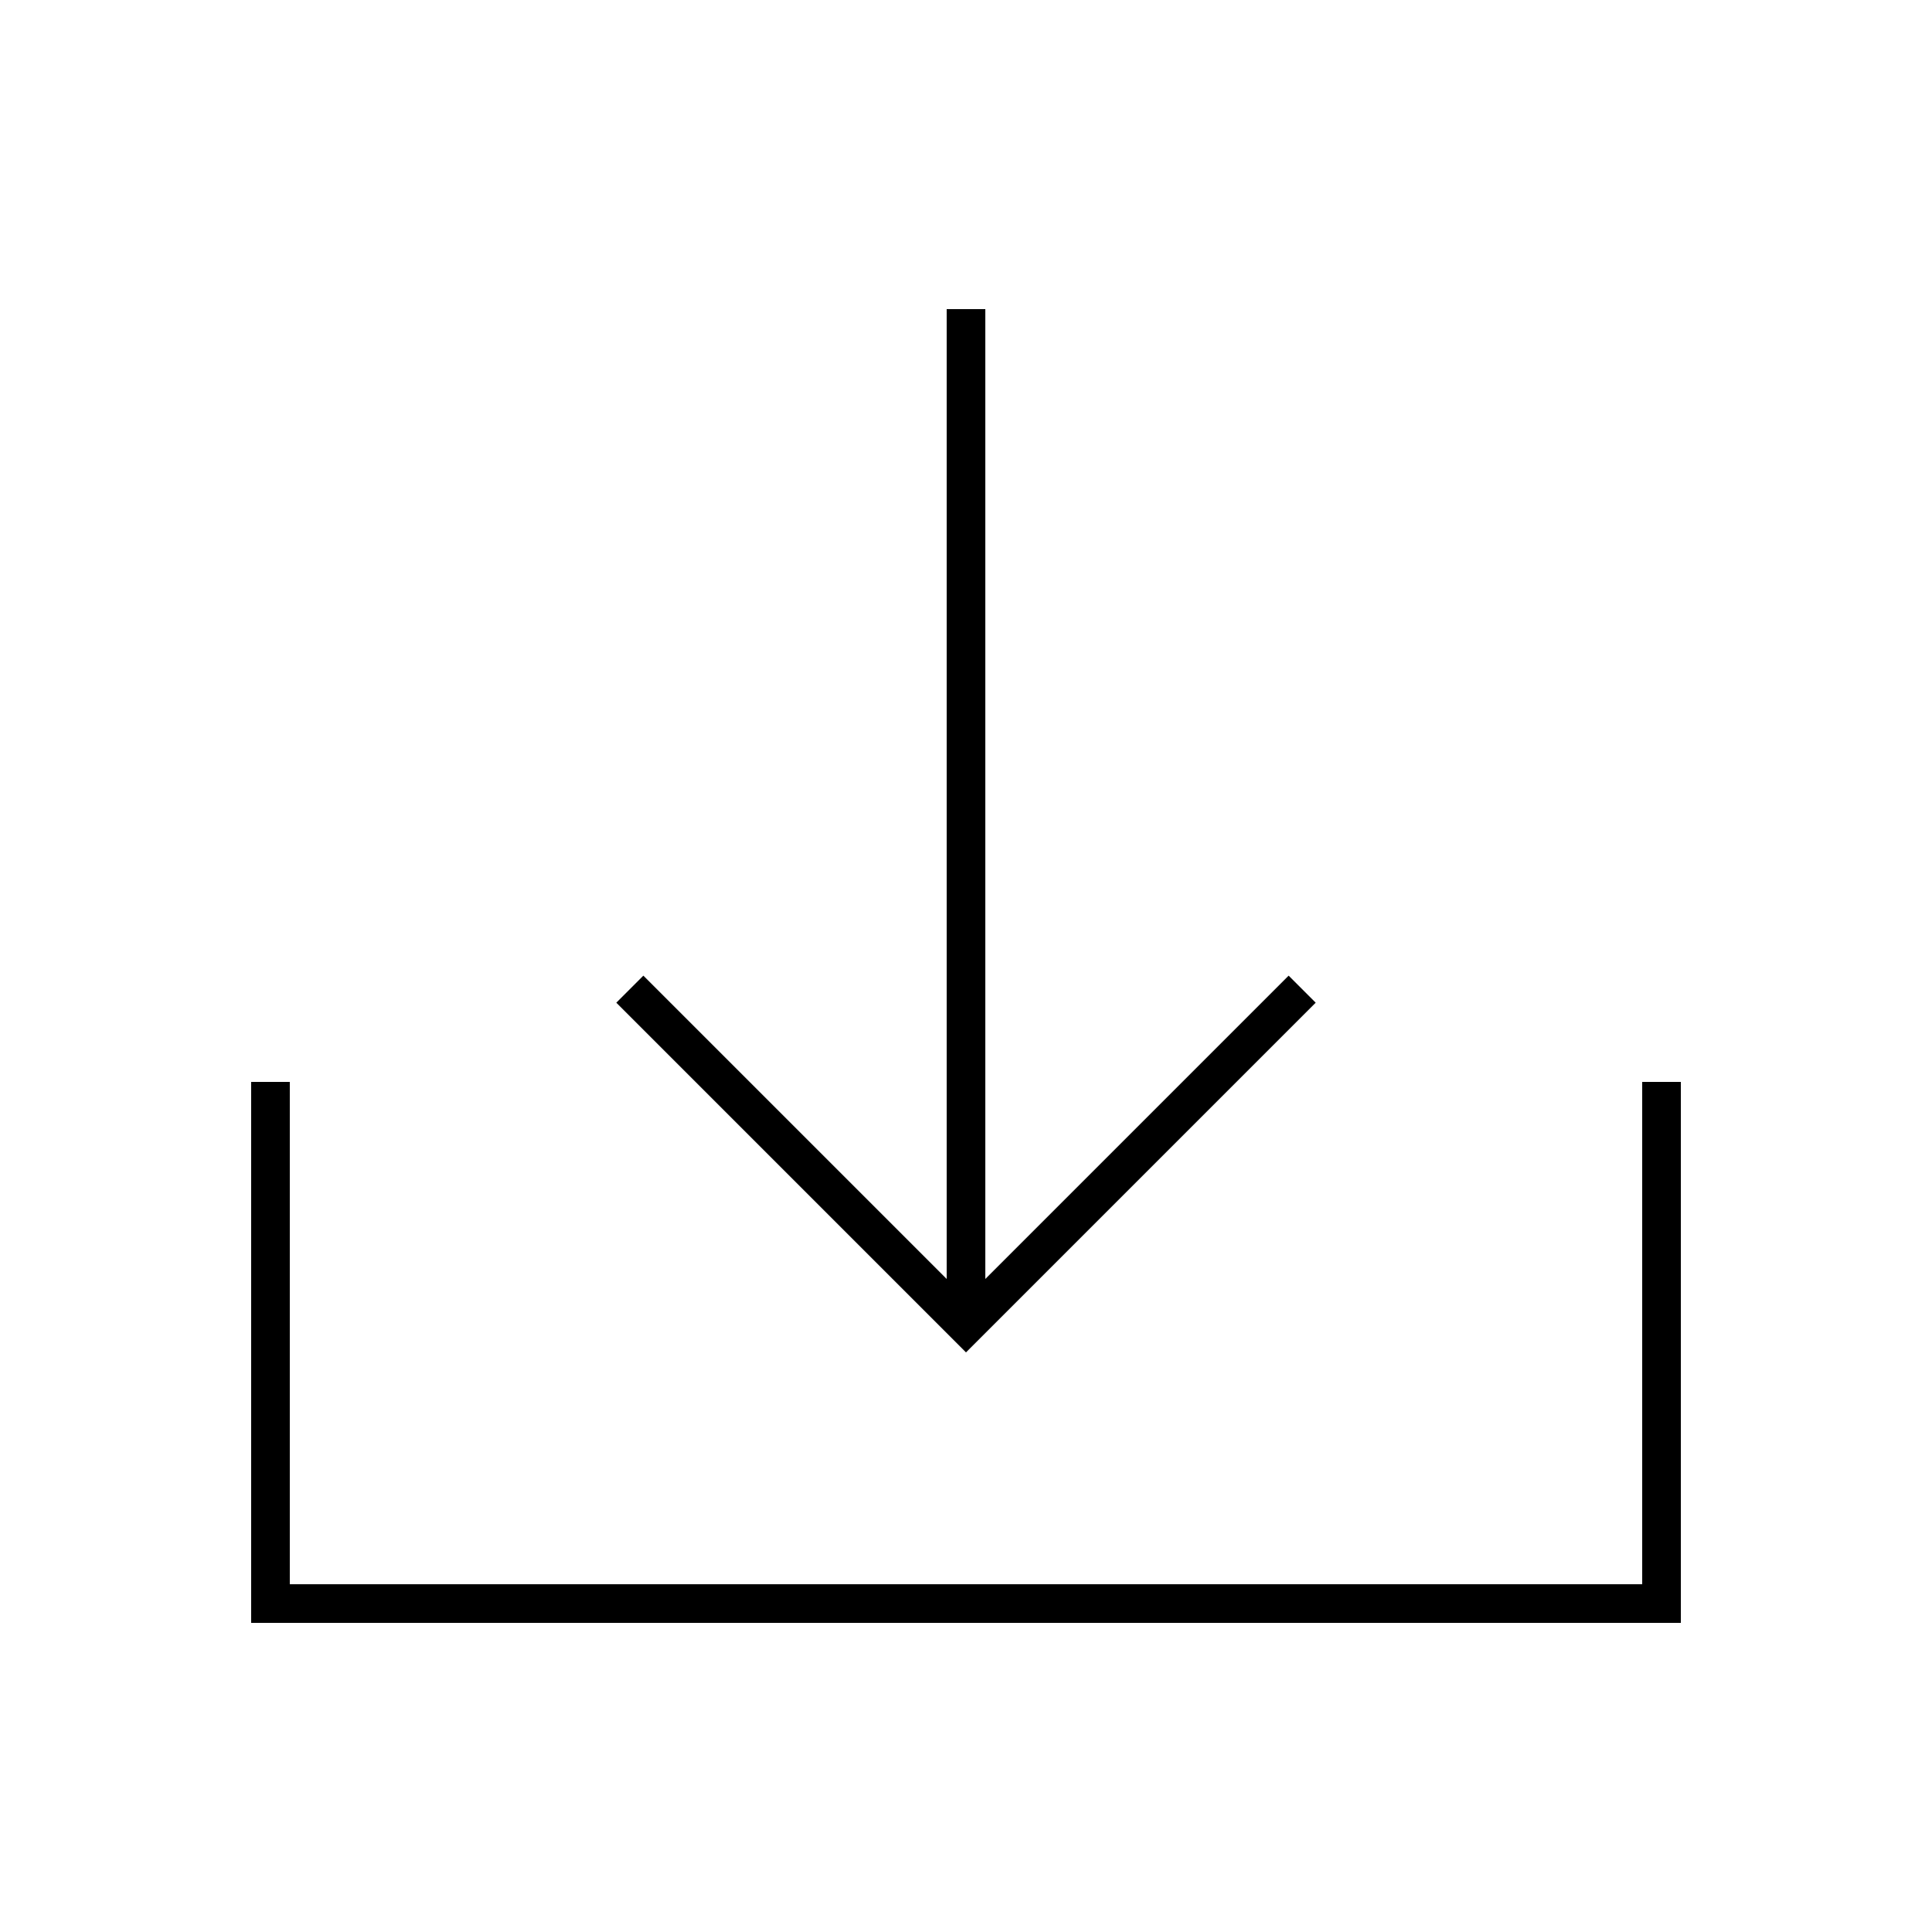<svg width="24" height="24" viewBox="0 0 24 24" fill="none" xmlns="http://www.w3.org/2000/svg">
<path d="M3.12 20.16H20.88V13.44H20.4V19.68H3.6V13.44H3.12V20.16ZM7.656 12.456L12 16.8L16.344 12.456L16.008 12.12L14.136 13.992L12.24 15.888V3.84H11.76V15.888L9.864 13.992L7.992 12.12L7.656 12.456Z" fill="black"/>
</svg>
